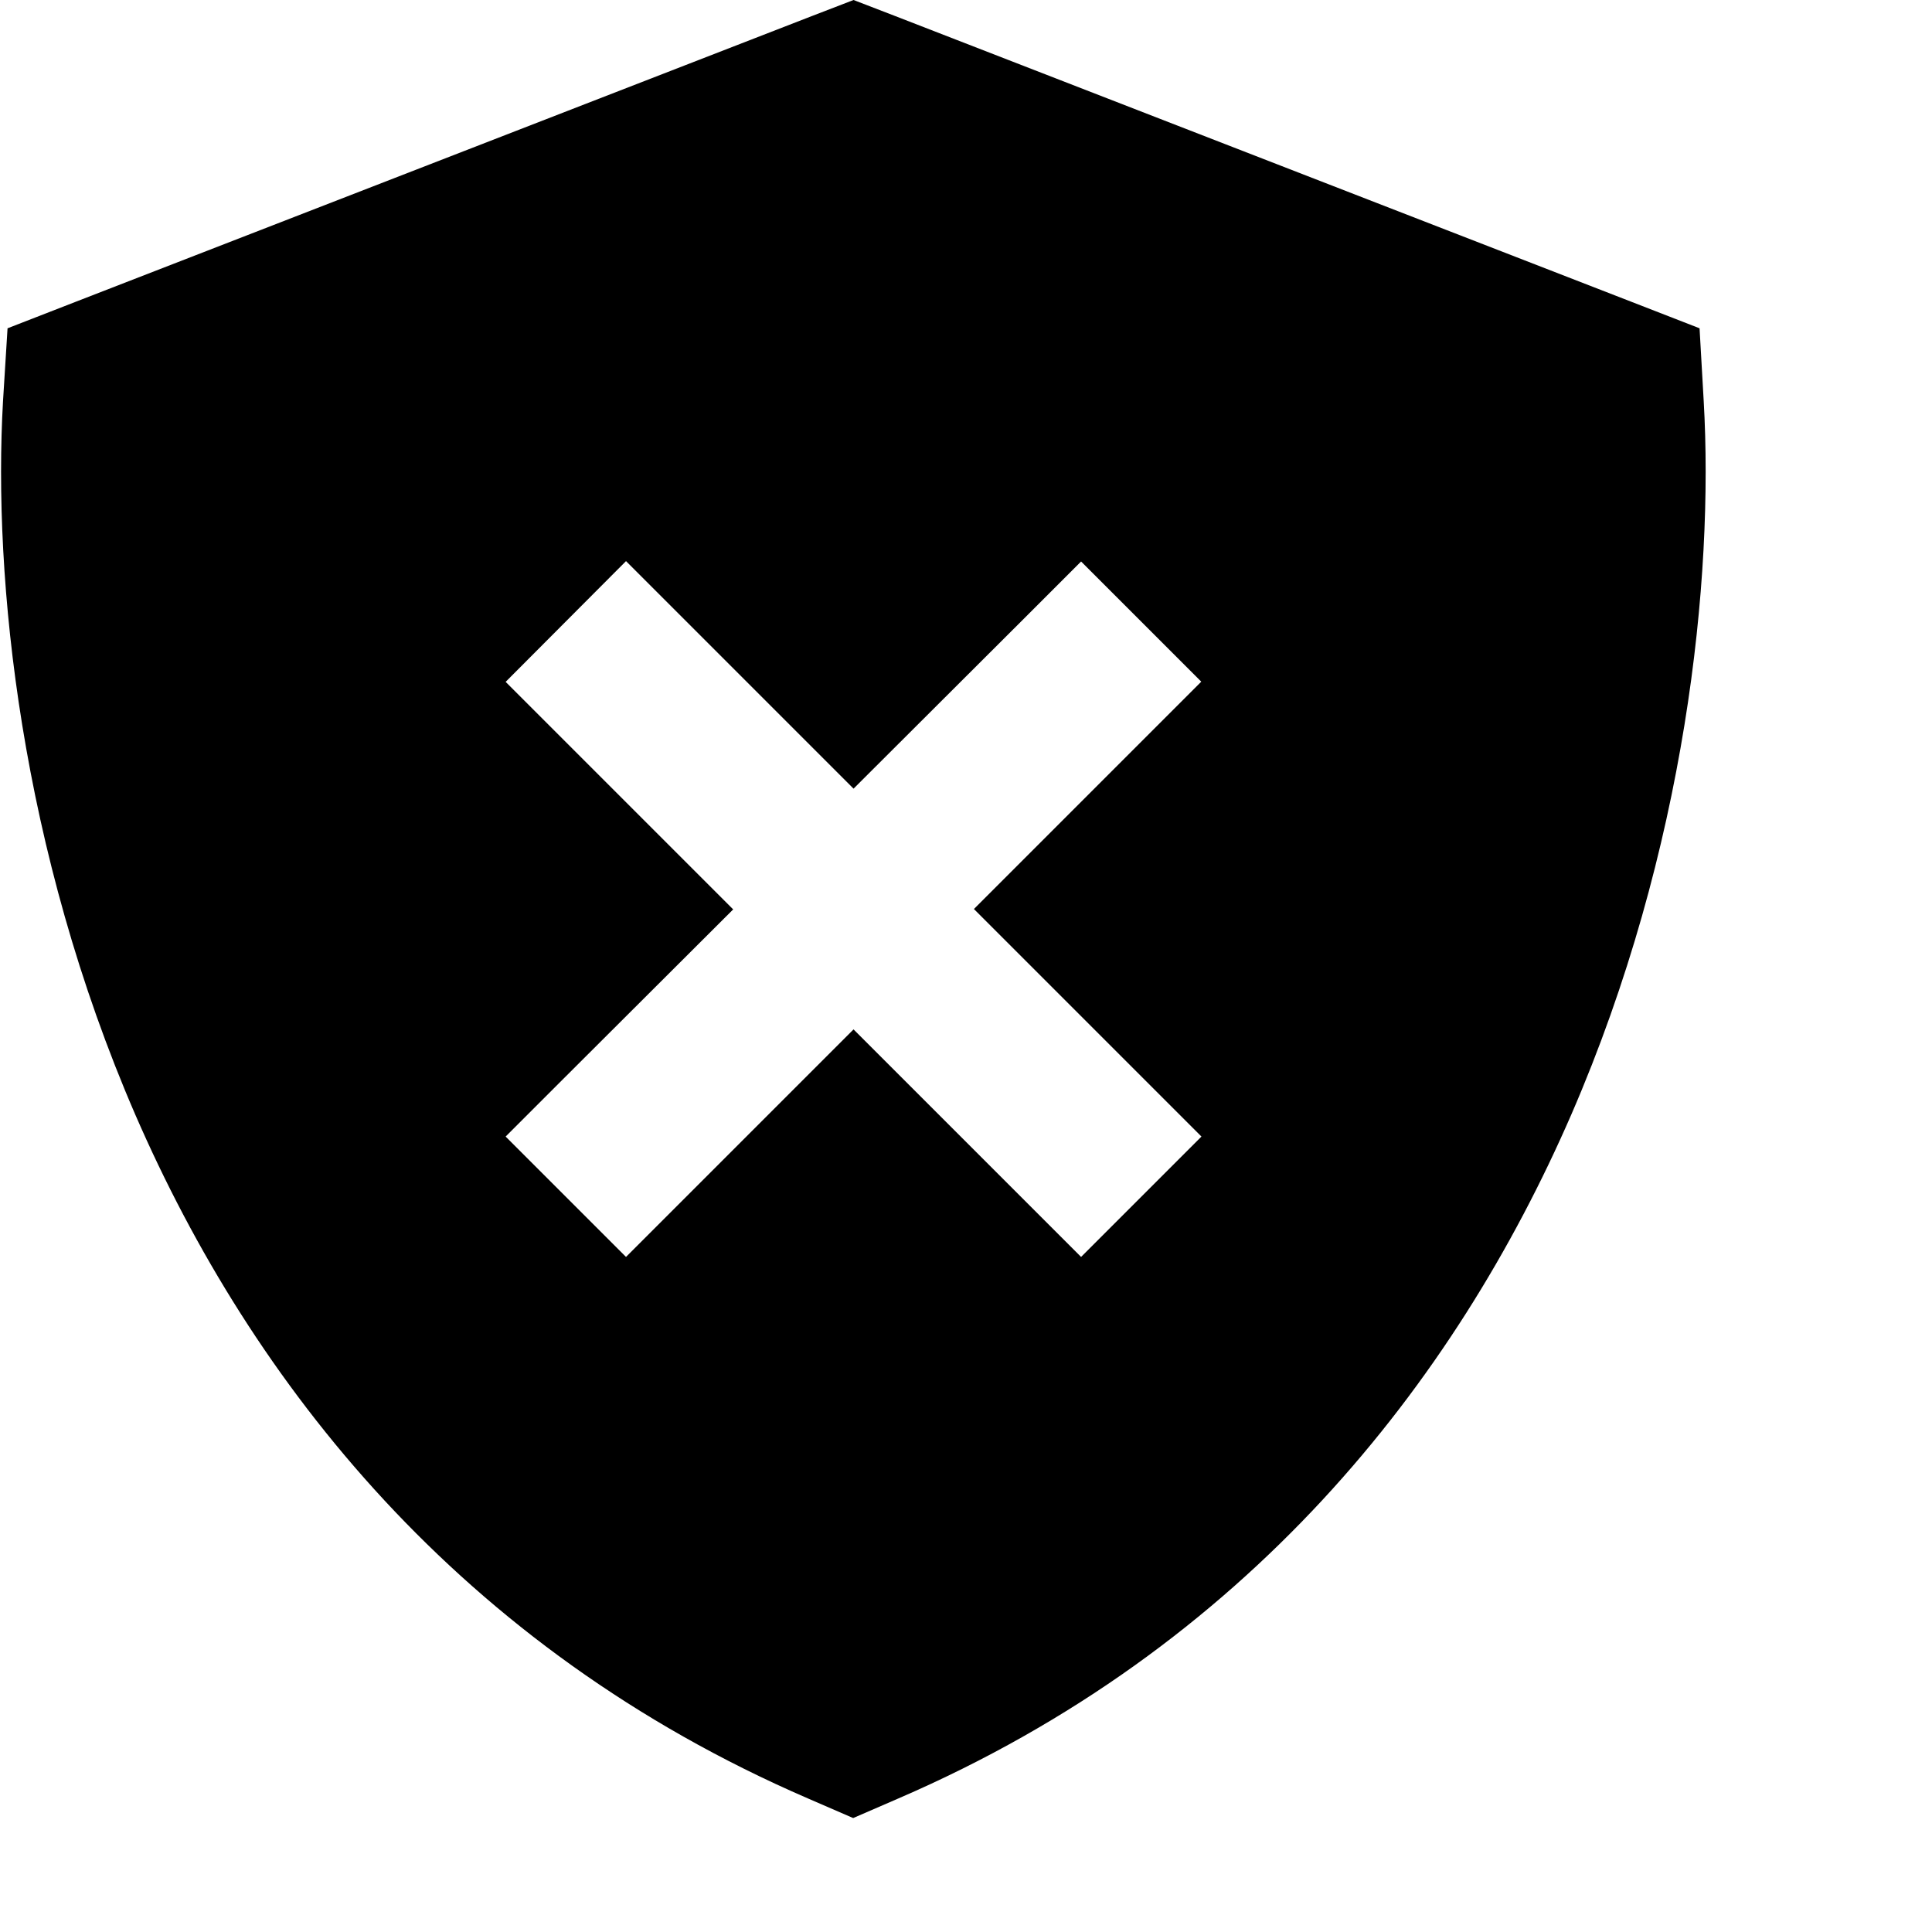 <svg xmlns="http://www.w3.org/2000/svg" viewBox="0 0 512 512"><path d="M226.2 0l10.9 4.2L432.4 80l18 7 1.1 19.3c2.7 47-4.6 118.8-35.1 189.1c-30.8 70.8-85.7 141.2-178.3 181.2l-12 5.2-12-5.2C121.6 436.6 66.7 366.3 35.9 295.5C5.4 225.2-1.9 153.4 .8 106.3L2 87l18-7L215.3 4.2 226.2 0zm92.2 180.7l-31.9-31.9-16 16L226.2 209l-44.3-44.3-16-16L134 180.7l16 16 44.3 44.3L150 285.2l-16 16 31.9 31.9 16-16 44.3-44.3 44.3 44.3 16 16 31.9-31.9-16-16-44.3-44.3 44.3-44.3 16-16z"/></svg>